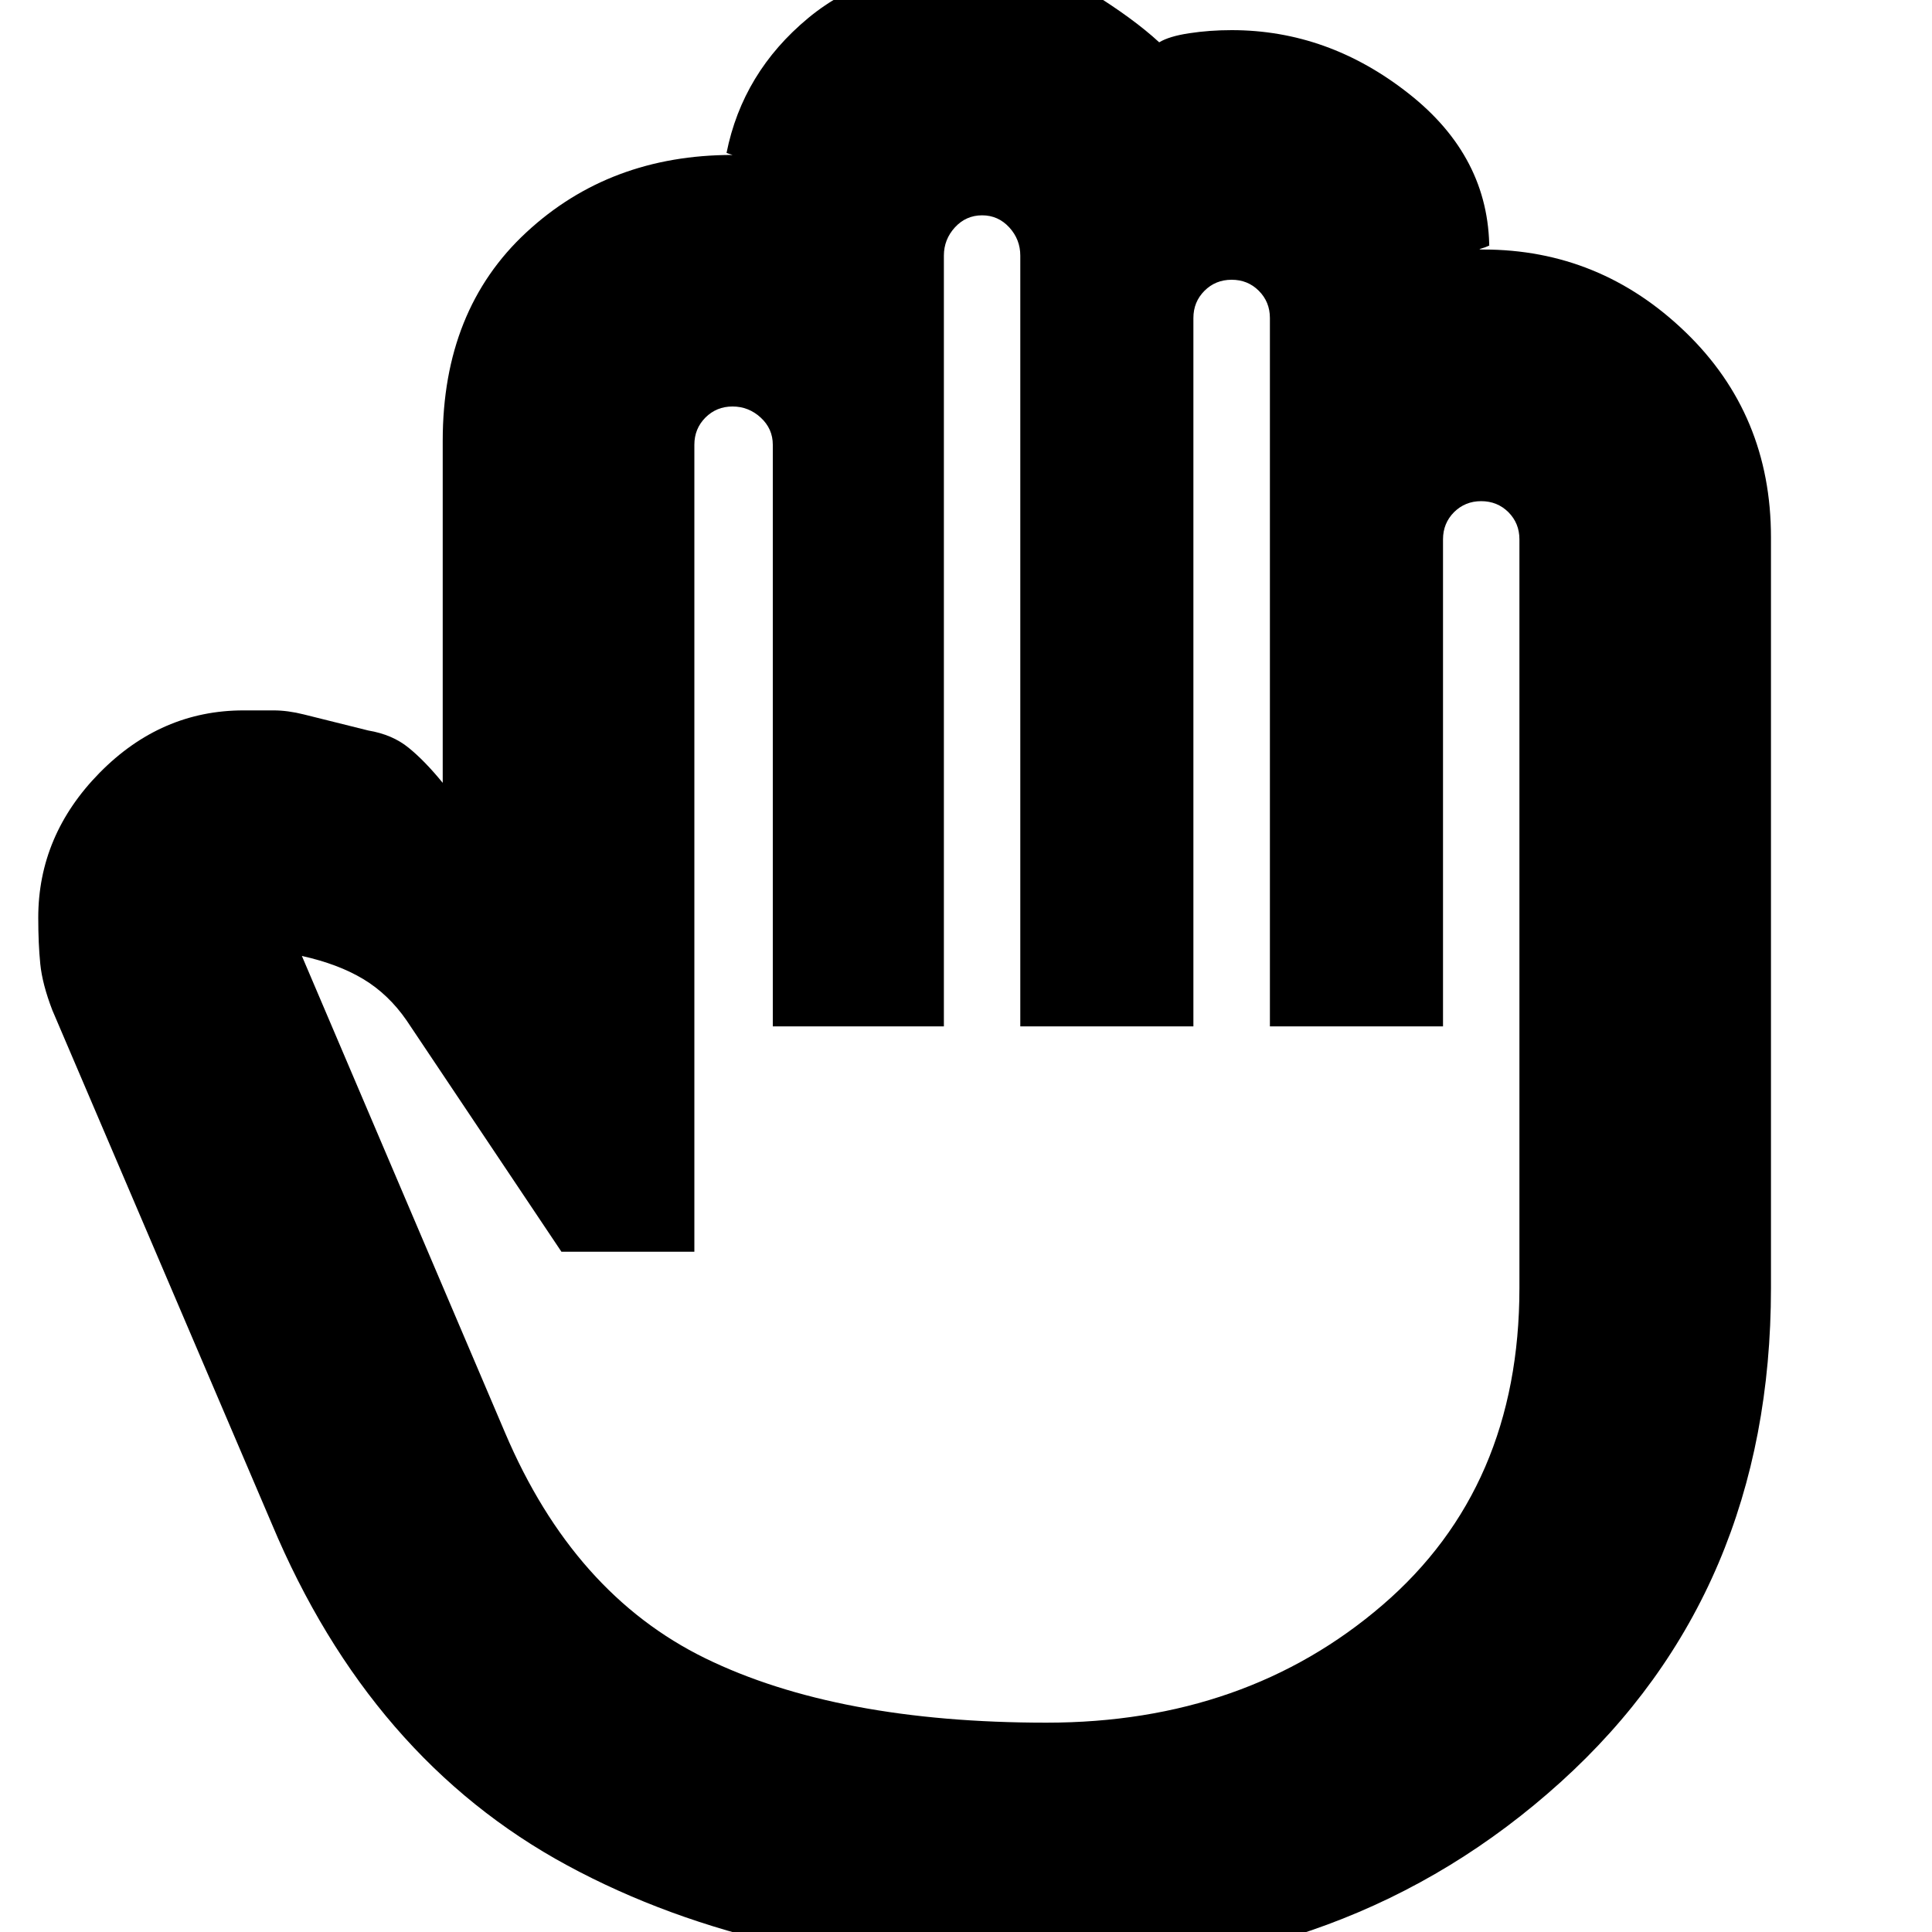<svg xmlns="http://www.w3.org/2000/svg" height="20" width="20"><path d="M10.833 20.417Q7.917 20.417 5.875 19.312Q3.833 18.208 2.812 15.771L0.542 10.458Q0.438 10.188 0.417 9.979Q0.396 9.771 0.396 9.5Q0.396 8.646 1.031 8Q1.667 7.354 2.521 7.354Q2.688 7.354 2.833 7.354Q2.979 7.354 3.146 7.396L3.812 7.562Q4.062 7.604 4.229 7.74Q4.396 7.875 4.583 8.104V4.562Q4.583 3.208 5.448 2.406Q6.312 1.604 7.583 1.604Q7.583 1.604 7.552 1.594Q7.521 1.583 7.521 1.583Q7.688 0.75 8.365 0.188Q9.042 -0.375 10.146 -0.375Q10.812 -0.375 11.271 -0.094Q11.729 0.188 12 0.438Q12.104 0.375 12.312 0.344Q12.521 0.312 12.75 0.312Q13.75 0.312 14.583 0.969Q15.417 1.625 15.417 2.583V2.542Q15.375 2.562 15.333 2.573Q15.292 2.583 15.354 2.583Q16.562 2.583 17.448 3.438Q18.333 4.292 18.333 5.562V13.333Q18.333 16.479 16.156 18.448Q13.979 20.417 10.833 20.417ZM10.833 17.833Q12.896 17.833 14.312 16.615Q15.729 15.396 15.729 13.333V5.583Q15.729 5.417 15.615 5.302Q15.5 5.188 15.333 5.188Q15.167 5.188 15.052 5.302Q14.938 5.417 14.938 5.583V10.625H13.146V3.292Q13.146 3.125 13.031 3.01Q12.917 2.896 12.75 2.896Q12.583 2.896 12.469 3.01Q12.354 3.125 12.354 3.292V10.625H10.562V2.646Q10.562 2.479 10.448 2.354Q10.333 2.229 10.167 2.229Q10 2.229 9.885 2.354Q9.771 2.479 9.771 2.646V10.625H8V4.604Q8 4.438 7.875 4.323Q7.75 4.208 7.583 4.208Q7.417 4.208 7.302 4.323Q7.188 4.438 7.188 4.604V12.958H5.812L4.208 10.562Q4.021 10.292 3.76 10.135Q3.5 9.979 3.125 9.896Q3.125 9.896 3.125 9.896Q3.125 9.896 3.125 9.896L5.229 14.833Q5.938 16.5 7.302 17.167Q8.667 17.833 10.833 17.833Z"/></svg>